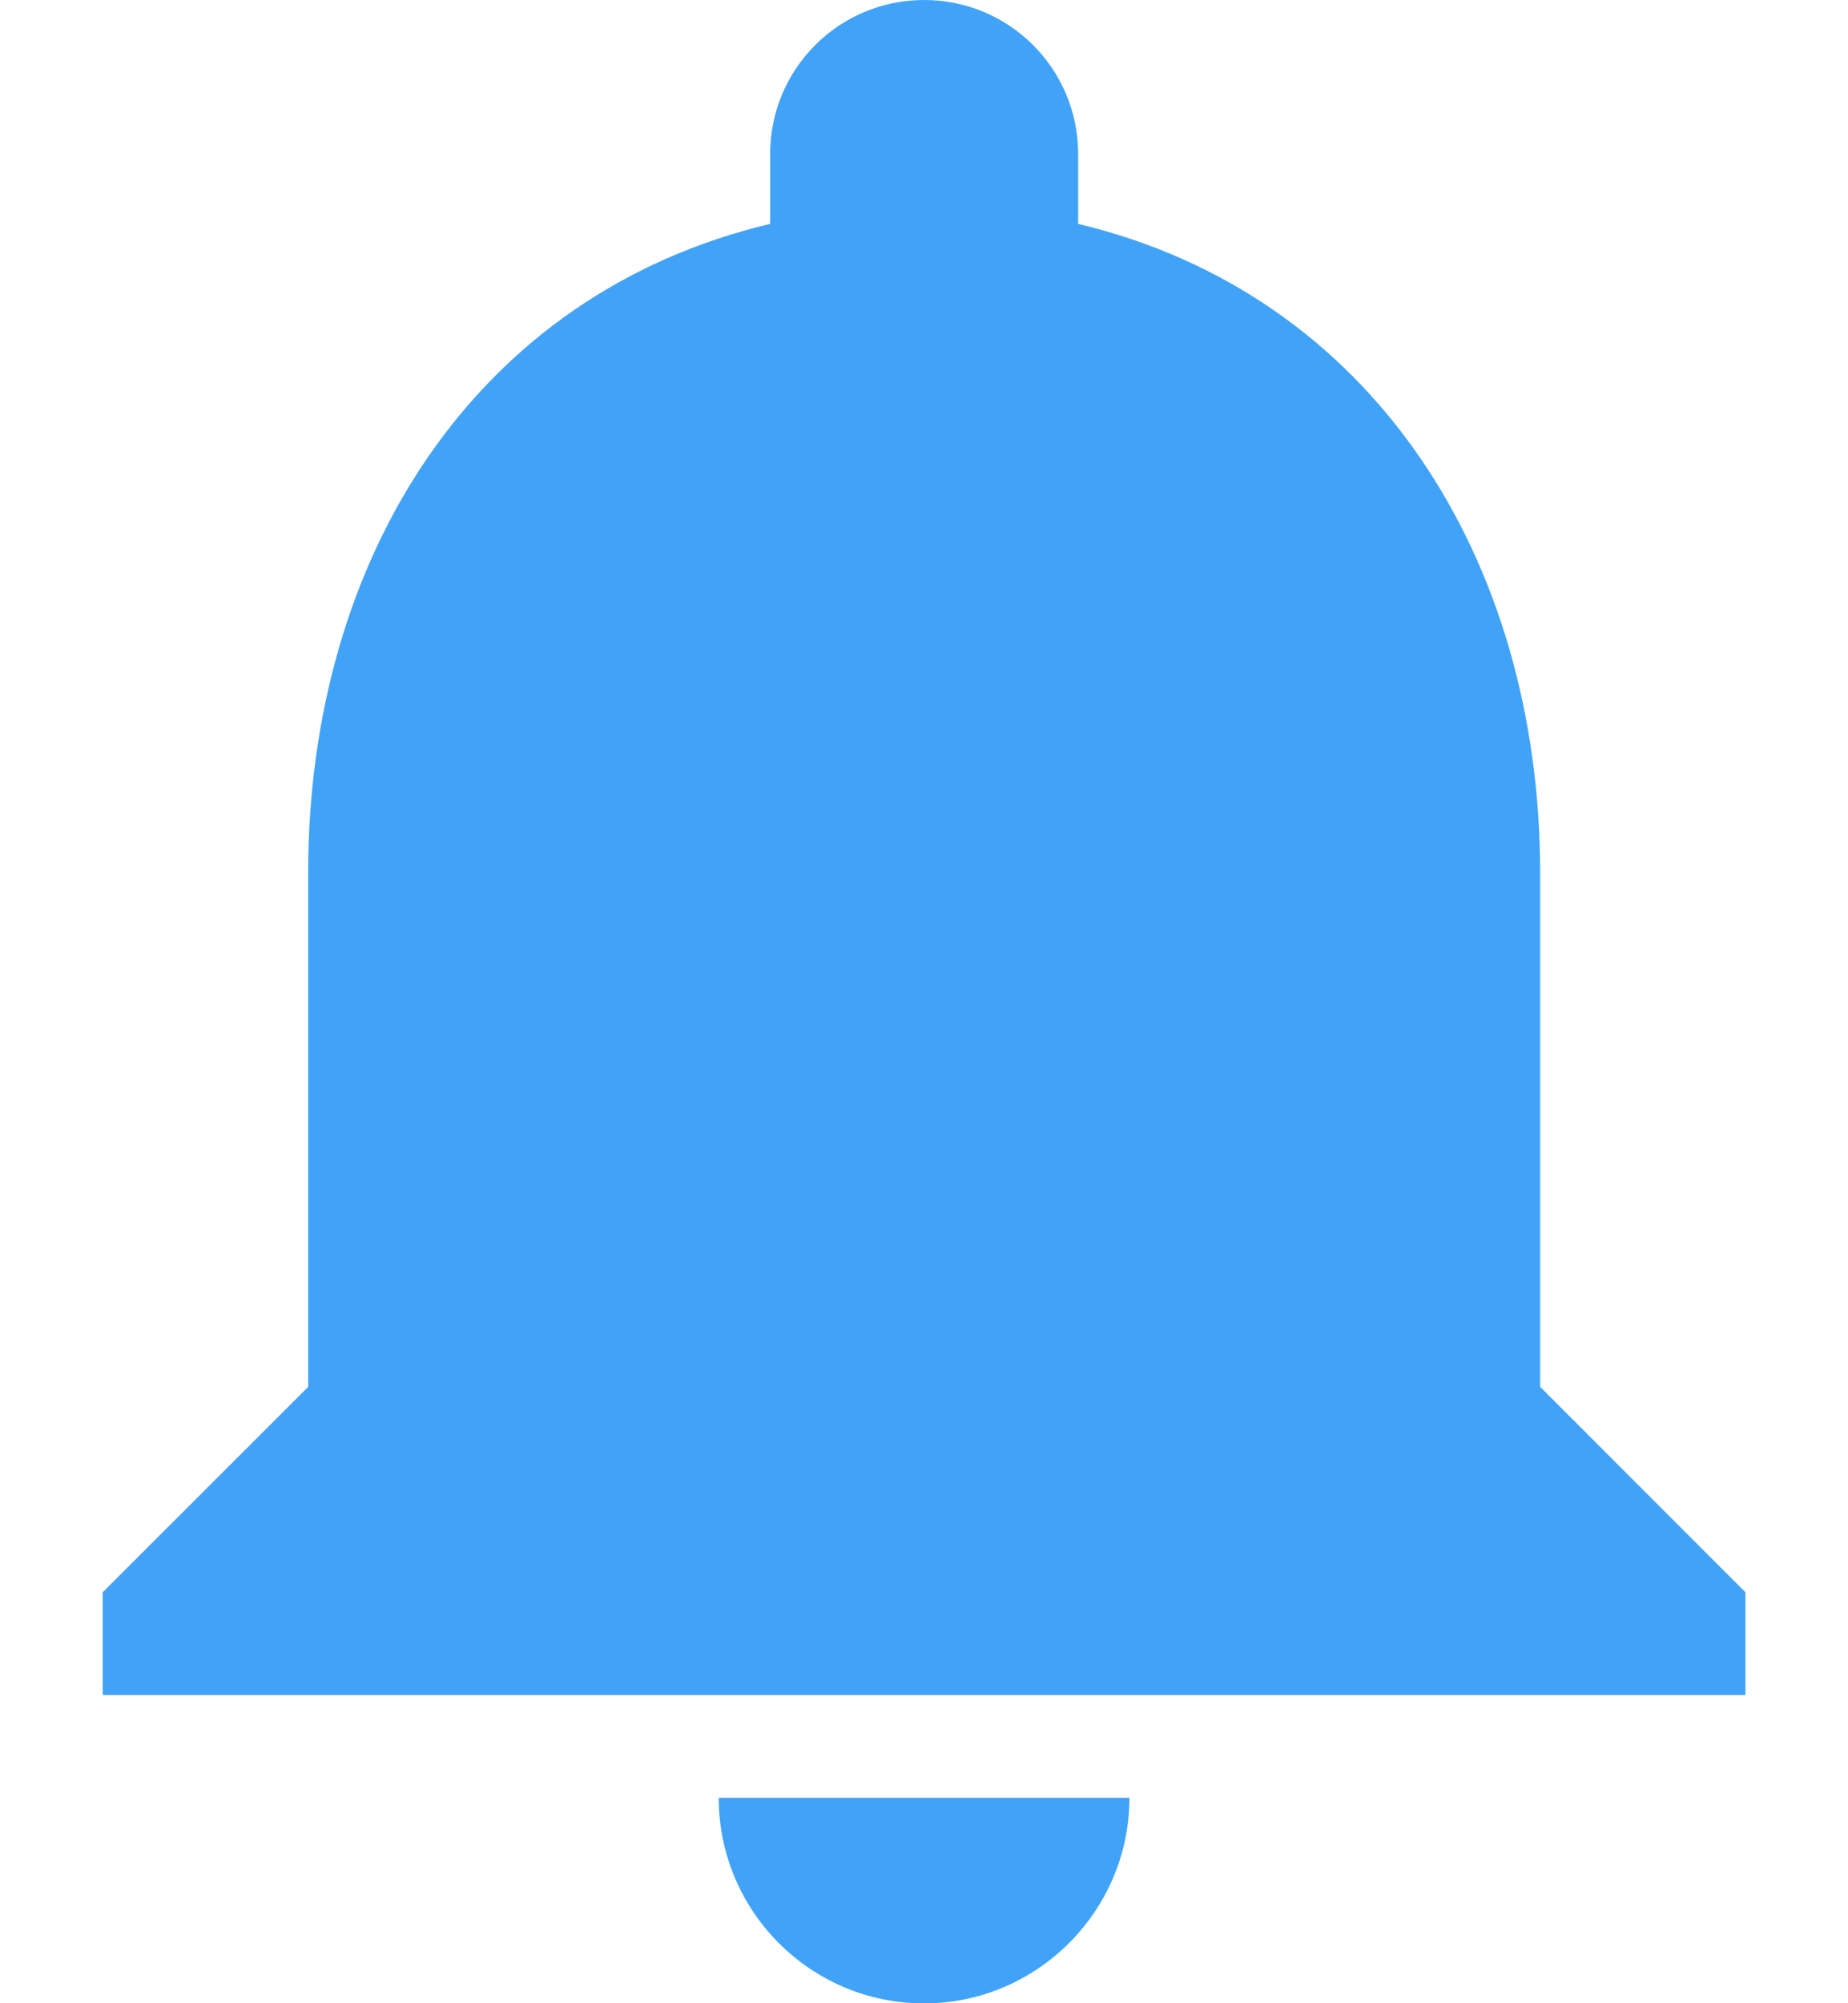 <svg width="12" height="13" viewBox="0 0 12 13" fill="none" xmlns="http://www.w3.org/2000/svg">
<path fill-rule="evenodd" clip-rule="evenodd" d="M6.001 13.001C6.734 13.001 7.334 12.4 7.334 11.667H4.667C4.667 12.4 5.261 13.001 6.001 13.001ZM10.001 9V5.667C10.001 3.62 8.907 1.907 7.001 1.453V1C7.001 0.447 6.554 0 6.001 0C5.447 0 5.001 0.447 5.001 1V1.453C3.087 1.907 2.001 3.613 2.001 5.667V9L0.667 10.333V11H11.334V10.333L10.001 9Z" fill="#40A3F8"/>
</svg>
